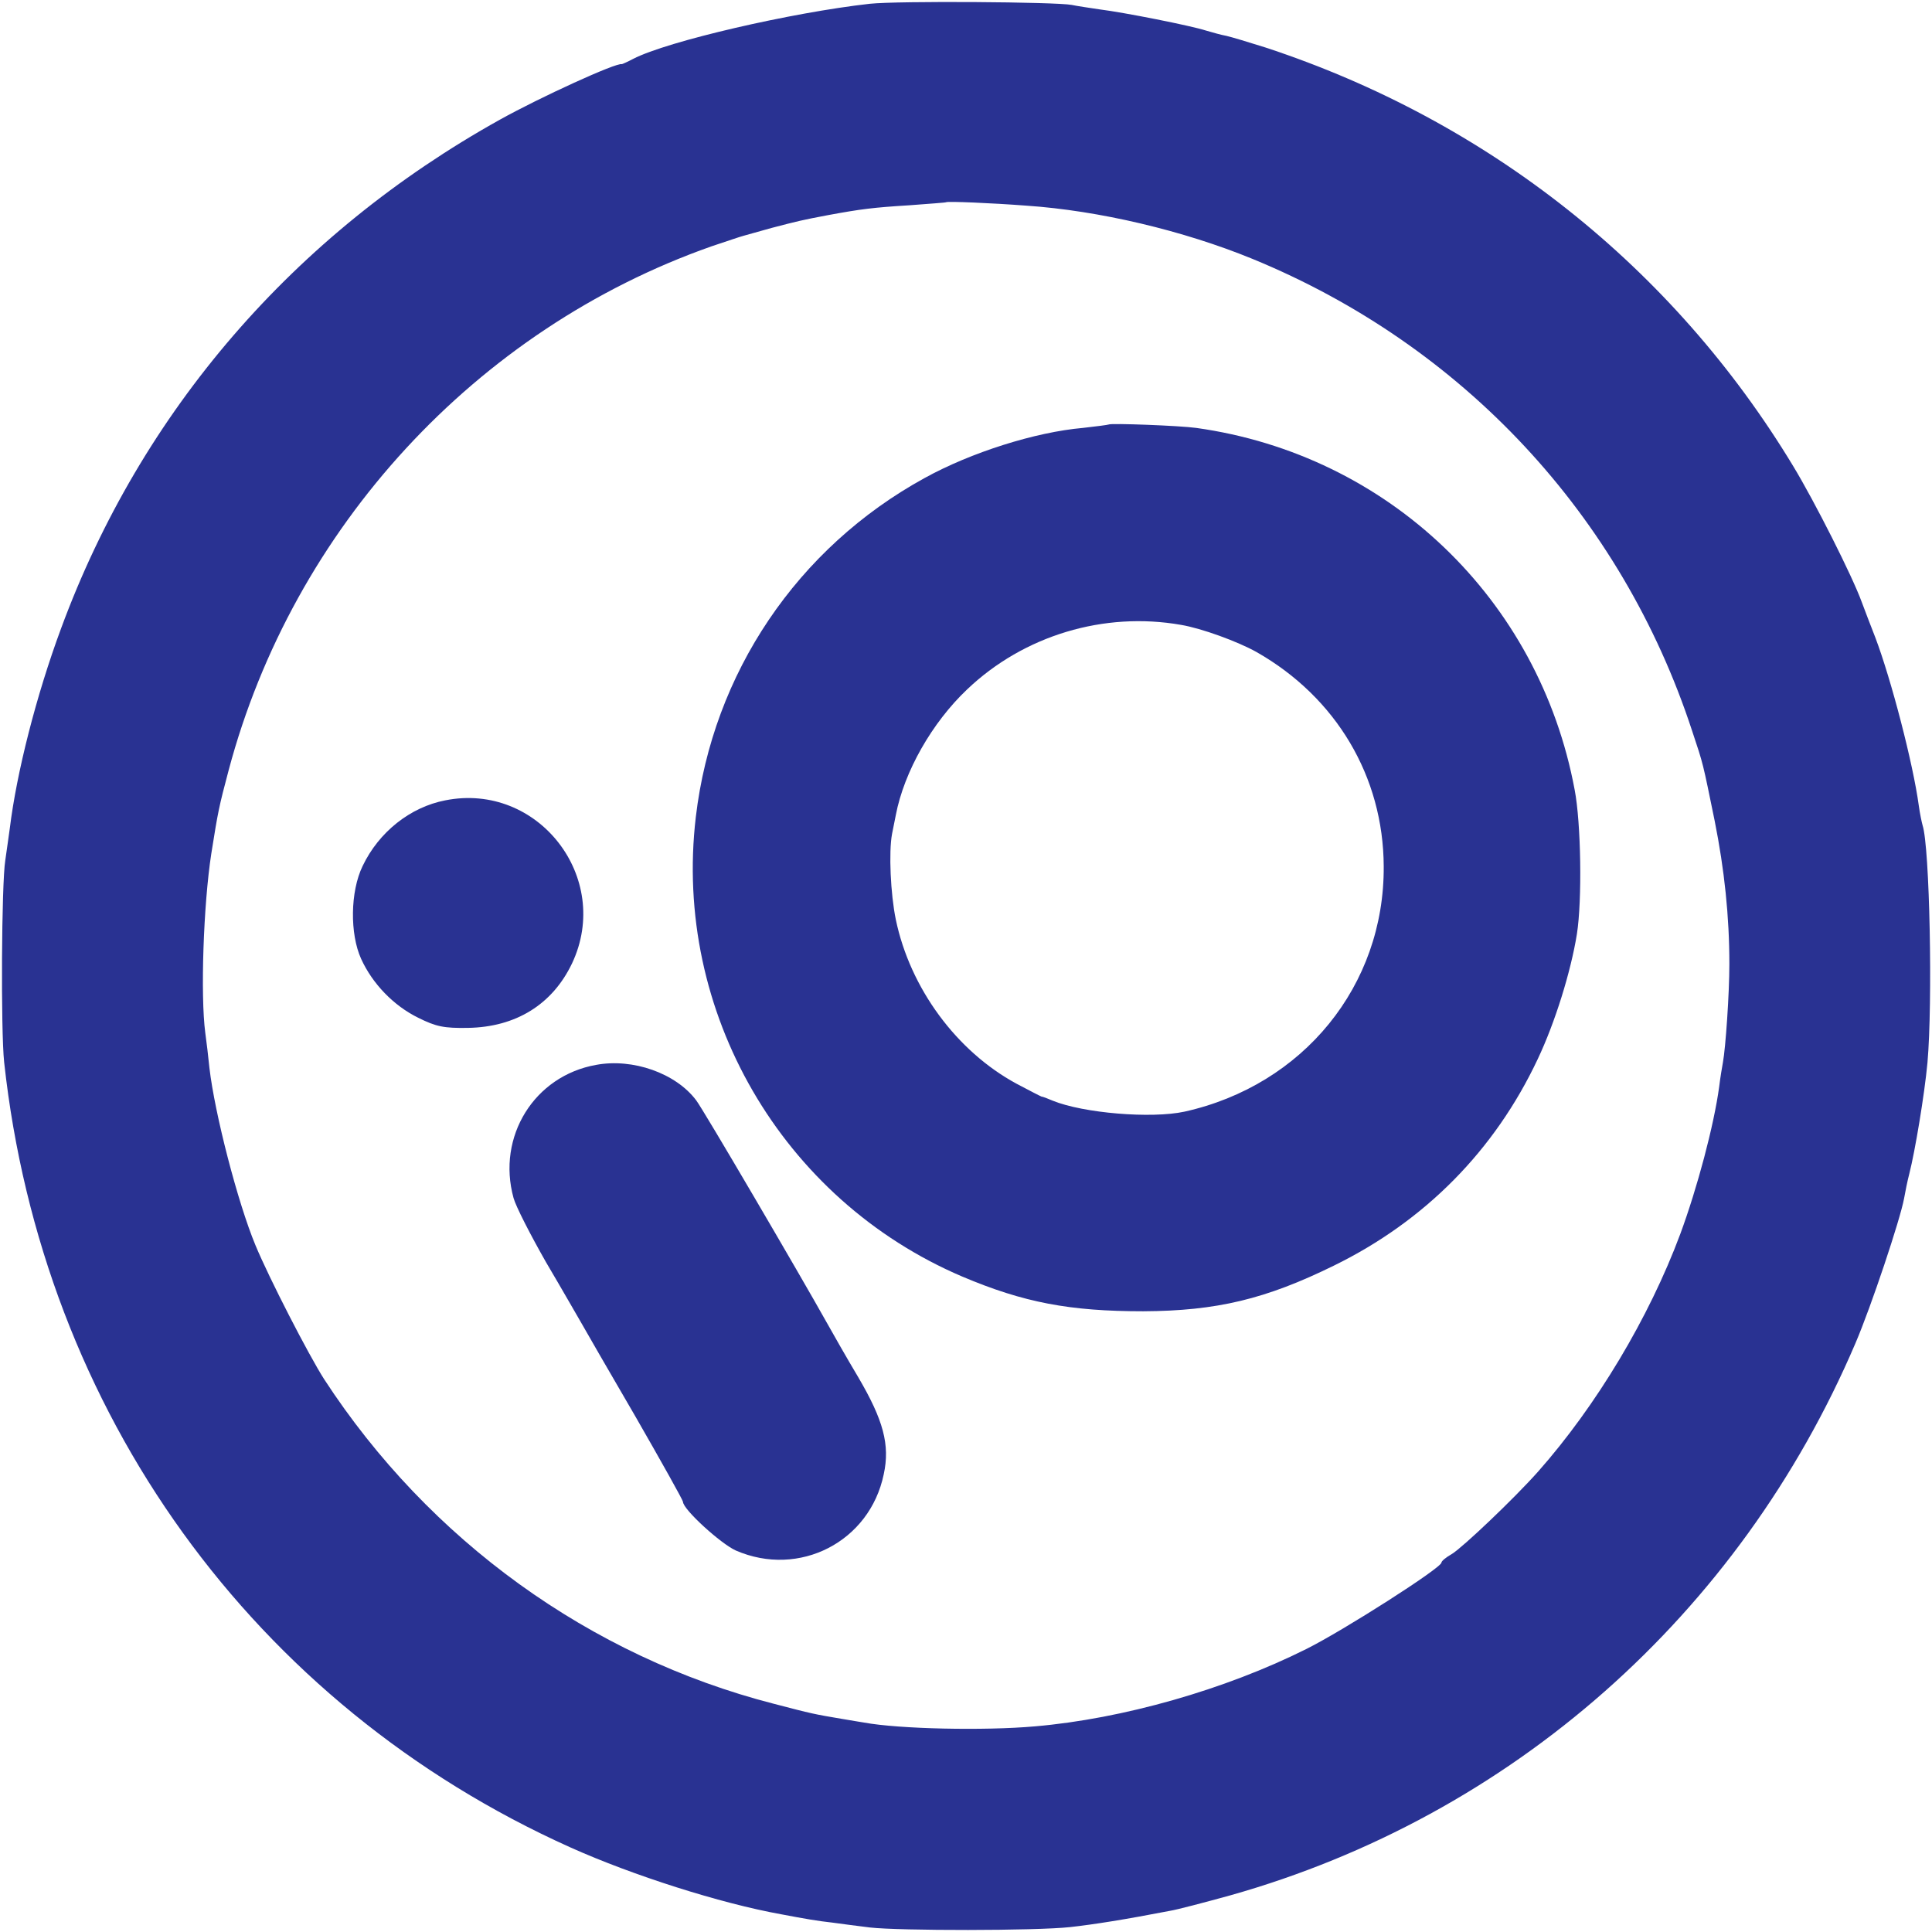 <svg xmlns="http://www.w3.org/2000/svg" xml:space="preserve" viewBox="0 0 512 512">
  <path fill="#293292" d="M230.5 1c-20.6 2.3-53.6 9.9-62.7 14.6-1.5.8-2.9 1.4-3 1.4-1.4-.5-21.7 8.8-32.3 14.7C77.9 62.1 37.4 109 16.2 166.5c-6.6 17.8-11.8 38.3-13.6 53-.4 2.7-.9 6.6-1.2 8.5-1 6.1-1.2 45.1-.3 53.5 10.1 92.7 66.1 170.4 150.1 208.1 16.5 7.4 39.7 14.8 55.8 17.7 6.3 1.2 9.8 1.8 13.5 2.2 2.2.3 6.7.9 10 1.3 7.8.9 44 .9 53.1-.1 6.3-.7 14.5-2 26.4-4.3 1.9-.3 9.1-2.2 16-4.1 74.5-21 135-74.4 165.7-146.3 4.2-9.8 11.9-32.9 12.9-38.4.3-1.7.9-4.7 1.4-6.6 1.5-5.9 4-20.8 4.8-29.4 1.4-15.8.6-57.2-1.3-62.9-.2-.7-.7-3-1-5.2-1.5-11.1-7.3-33.4-11.5-44.5-1.2-3-2.8-7.3-3.6-9.4-2.5-6.9-12.5-26.7-18.2-36.1C443.4 70.9 394.4 32 335.4 12.6c-4.4-1.4-9.1-2.8-10.4-3.1-1.2-.2-3.7-.9-5.4-1.4-4-1.3-21.7-4.8-28.1-5.6-2.7-.4-6.1-.9-7.5-1.2-4.2-.8-46-1.1-53.5-.3zM272 54.5c19.2 1.3 41.6 6.6 59.9 14.1 55.8 22.9 97.8 68 116.5 125 3.1 9.3 2.8 8.3 6 23.9 2.6 13 3.9 25.4 3.9 38 0 7.9-1 22.2-1.7 26-.2 1.1-.7 4-1 6.5-1.4 10.3-5.8 26.8-10.3 39-8.3 22.3-22.3 45.6-37.7 63-6.4 7.2-19.9 20-22.8 21.8-1.6.9-2.8 1.9-2.8 2.3 0 1.4-25.8 17.9-35.8 22.9-21.6 10.8-48.7 18.5-71.9 20.5-13.5 1.2-36.1.7-45.3-1-.8-.1-3.5-.6-6-1-7.1-1.2-7.7-1.3-18-4-48.6-12.5-91.3-43.3-119.1-86-4.1-6.4-14.6-26.8-18.2-35.5-4.7-11.3-10.8-34.9-12.2-47-.3-3-.8-7.2-1.1-9.3-1.3-9.9-.5-33.9 1.6-47.5 1.8-11.3 2-12.3 4.6-22.1 17.1-64.2 65.5-116.8 127.9-138.8 3.9-1.3 7.7-2.6 8.5-2.8s4.2-1.2 7.5-2.1c6.9-1.8 8.1-2.1 15-3.4 8.7-1.6 11.8-2 21.5-2.6 5.2-.4 9.6-.7 9.7-.8.3-.3 12.1.2 21.3.9z"/>
  <path fill="#293292" d="M293.8 112.5c-.2.1-3.2.5-6.8.9-12.6 1.1-29.7 6.5-42 13.3-33.7 18.5-56.1 51.7-60.6 89.8-6.1 51.6 22.8 101.4 70.6 121.8 16.3 6.9 28.5 9.2 48 9.2 19.4-.1 32.4-3.2 50.5-12.1 24.1-11.8 42.6-30.5 54-54.7 4.6-9.7 8.8-23.2 10.4-33.2 1.4-8.9 1.1-29.4-.6-38.2-9.4-50.5-49.4-88.8-100.3-95.9-4.3-.6-22.7-1.3-23.2-.9zm19.2 53.1c5.4.9 15 4.4 20 7.2 21.1 12 33.6 33 33.7 56.8.2 31.6-21.3 58-52.8 65-8.8 1.9-26.8.4-34.9-2.9-1.4-.6-2.7-1.1-3-1.1-.3-.1-3.2-1.6-6.6-3.4-15.9-8.6-28.2-25.3-32-43.5-1.4-6.8-1.9-17.9-1-22.7.3-1.4.7-3.6 1-5 2.2-11.5 9.6-24.5 18.9-33.3 15-14.3 36.3-20.7 56.7-17.1zm-195 46.5c-9.3 1.8-17.6 8.4-21.9 17.4-3.3 6.8-3.4 18-.4 24.6s8.6 12.4 15.1 15.6c4.8 2.4 6.9 2.8 13.2 2.7 12.7-.2 22.4-6.2 27.6-17.1 10.7-22.7-9-48.1-33.6-43.2zm40 70.1c-16.4 2.9-26.4 19-21.9 35.3.6 2.2 4.5 9.8 8.6 17 4.2 7.1 8.3 14.3 9.3 16 .9 1.6 7.4 12.9 14.4 24.9 6.9 12 12.6 22.2 12.6 22.6 0 2 10 11.1 14 12.9 16.8 7.3 35.5-2.3 39.2-20.2 1.7-7.8-.1-14.4-6.8-25.8-3.1-5.2-6.8-11.7-8.3-14.4-7.1-12.7-32.8-56.6-34.6-58.9-5.4-7.2-16.8-11.2-26.5-9.4z"/>
</svg>
